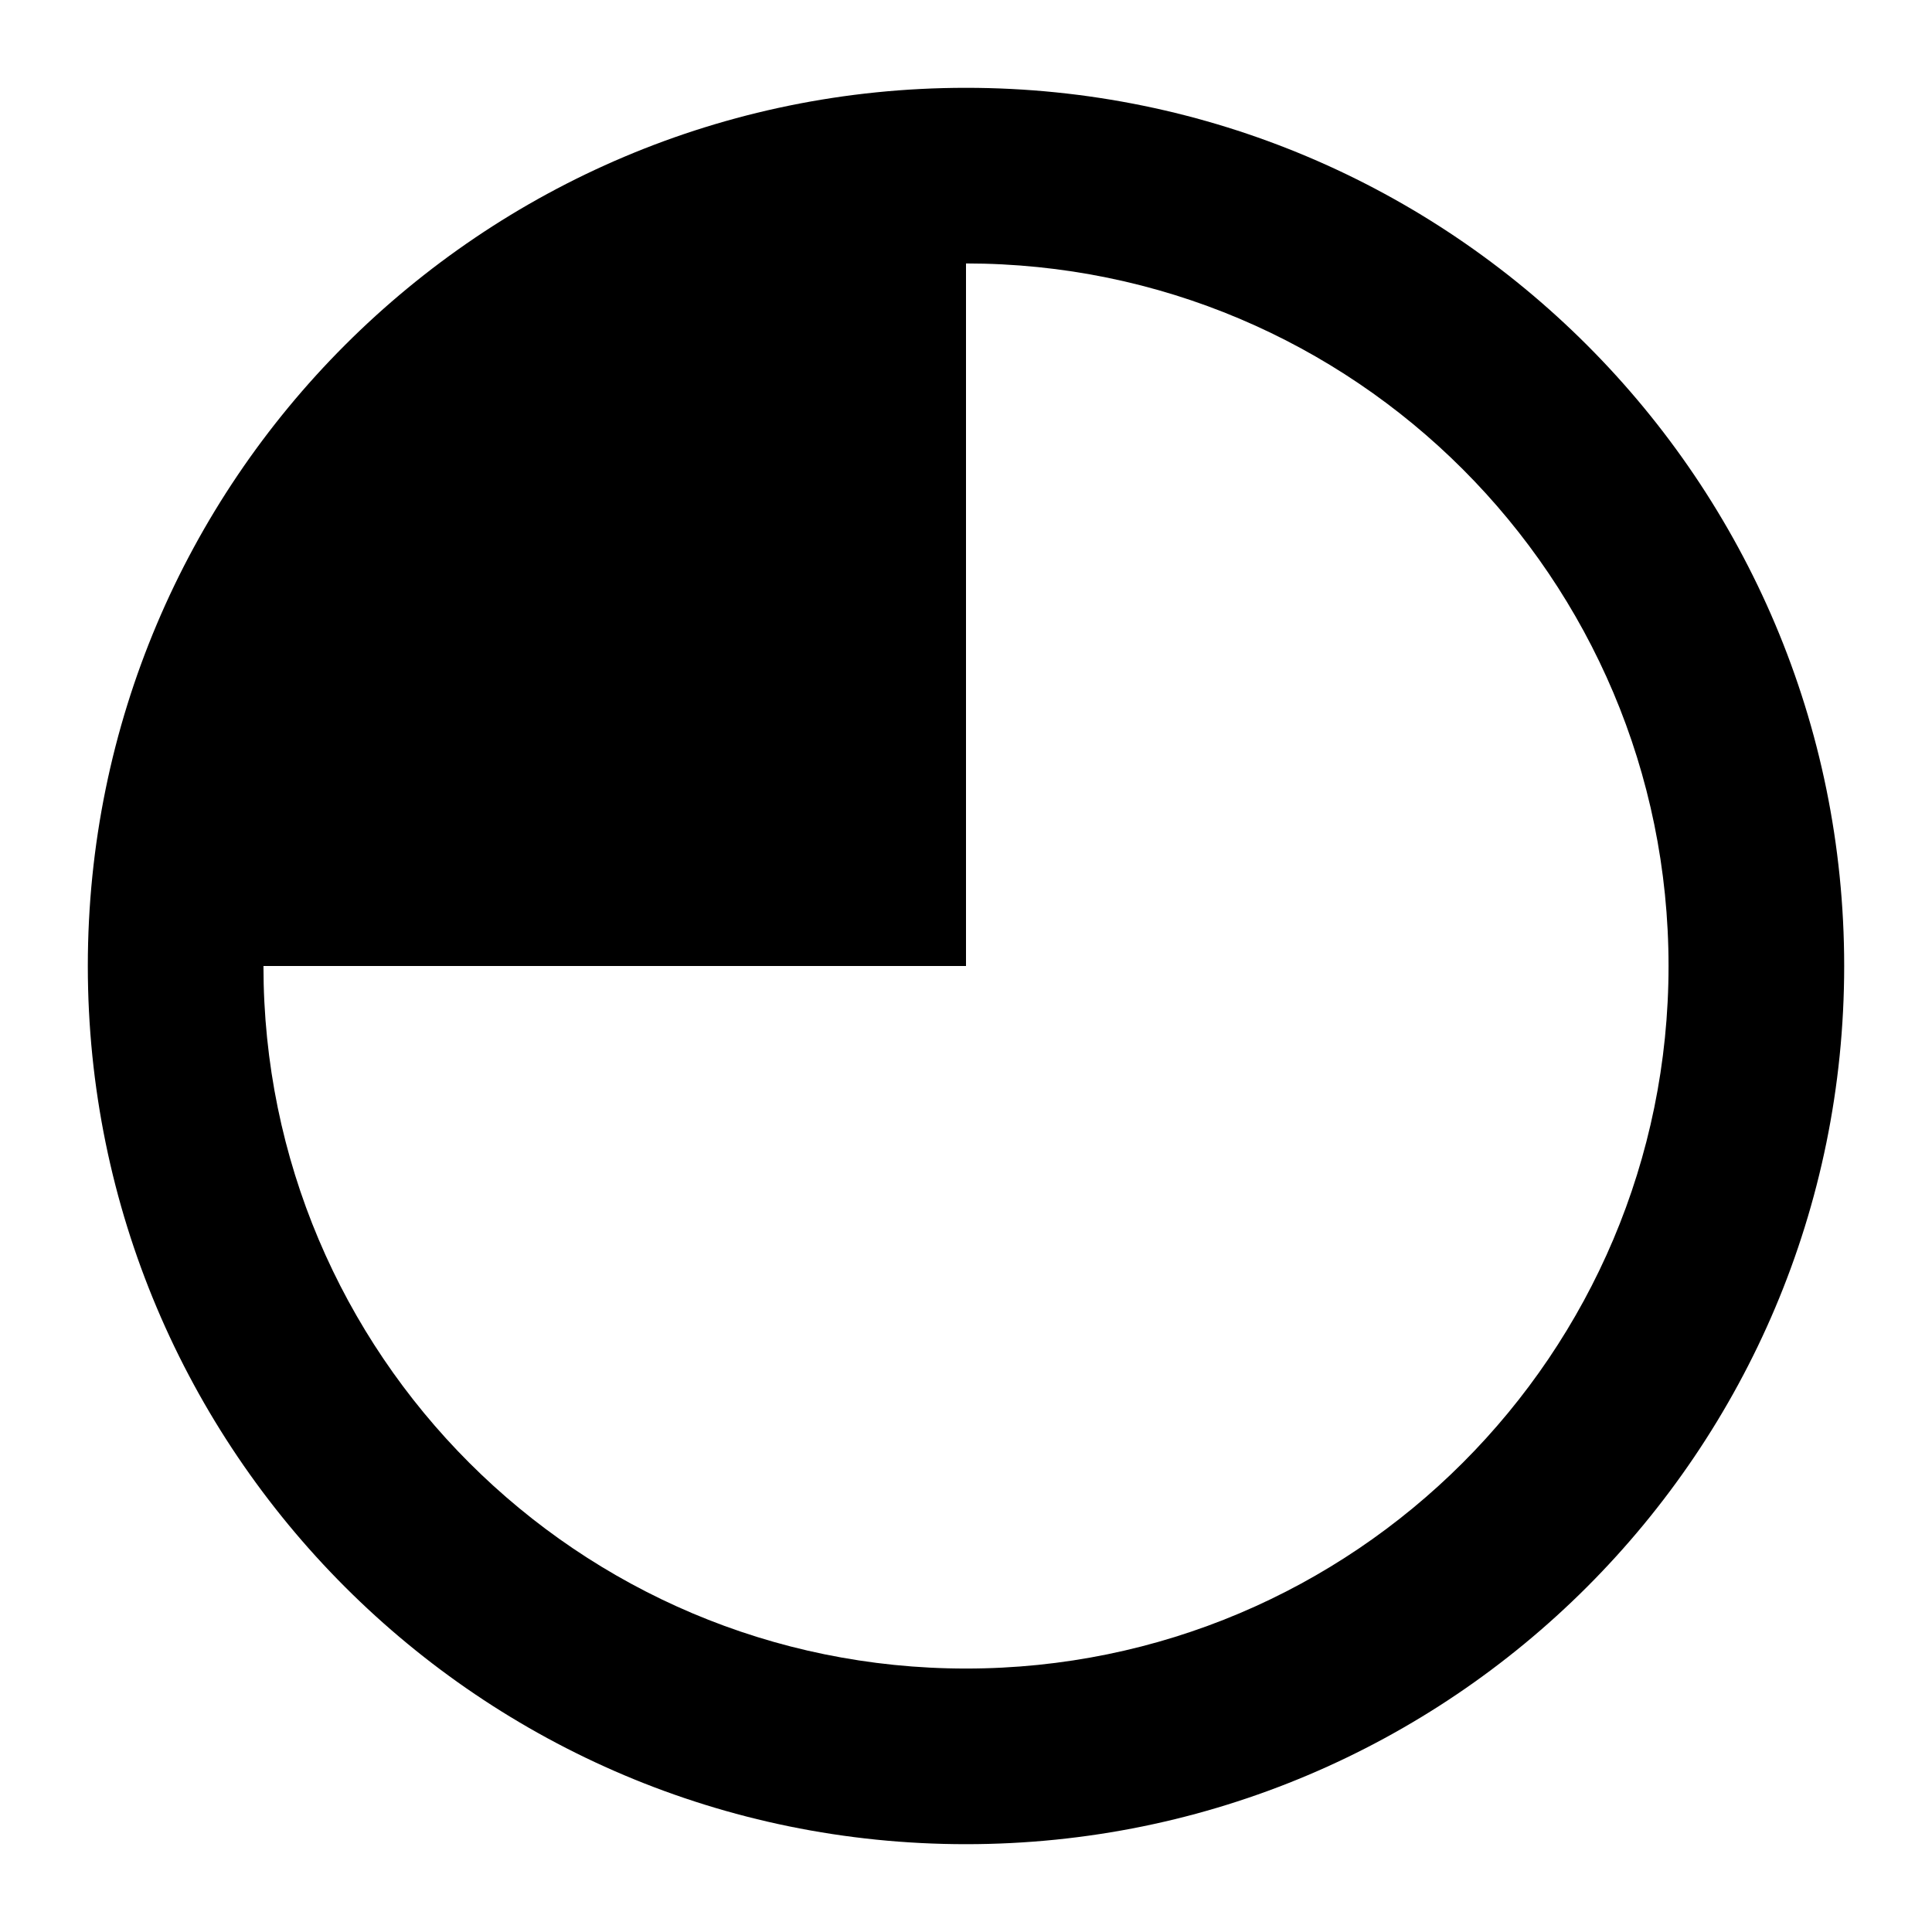 <svg xmlns="http://www.w3.org/2000/svg" width="22" height="22" viewBox="0 0 22 22">
	<path d="M11,1C5.477,1,1,5.477,1,11s4.477,10,10,10s10-4.477,10-10S16.523,1,11,1z M11,19 c-4.418,0-8-3.582-8-8h8V3c4.418,0,8,3.582,8,8S15.418,19,11,19z"/>
</svg>